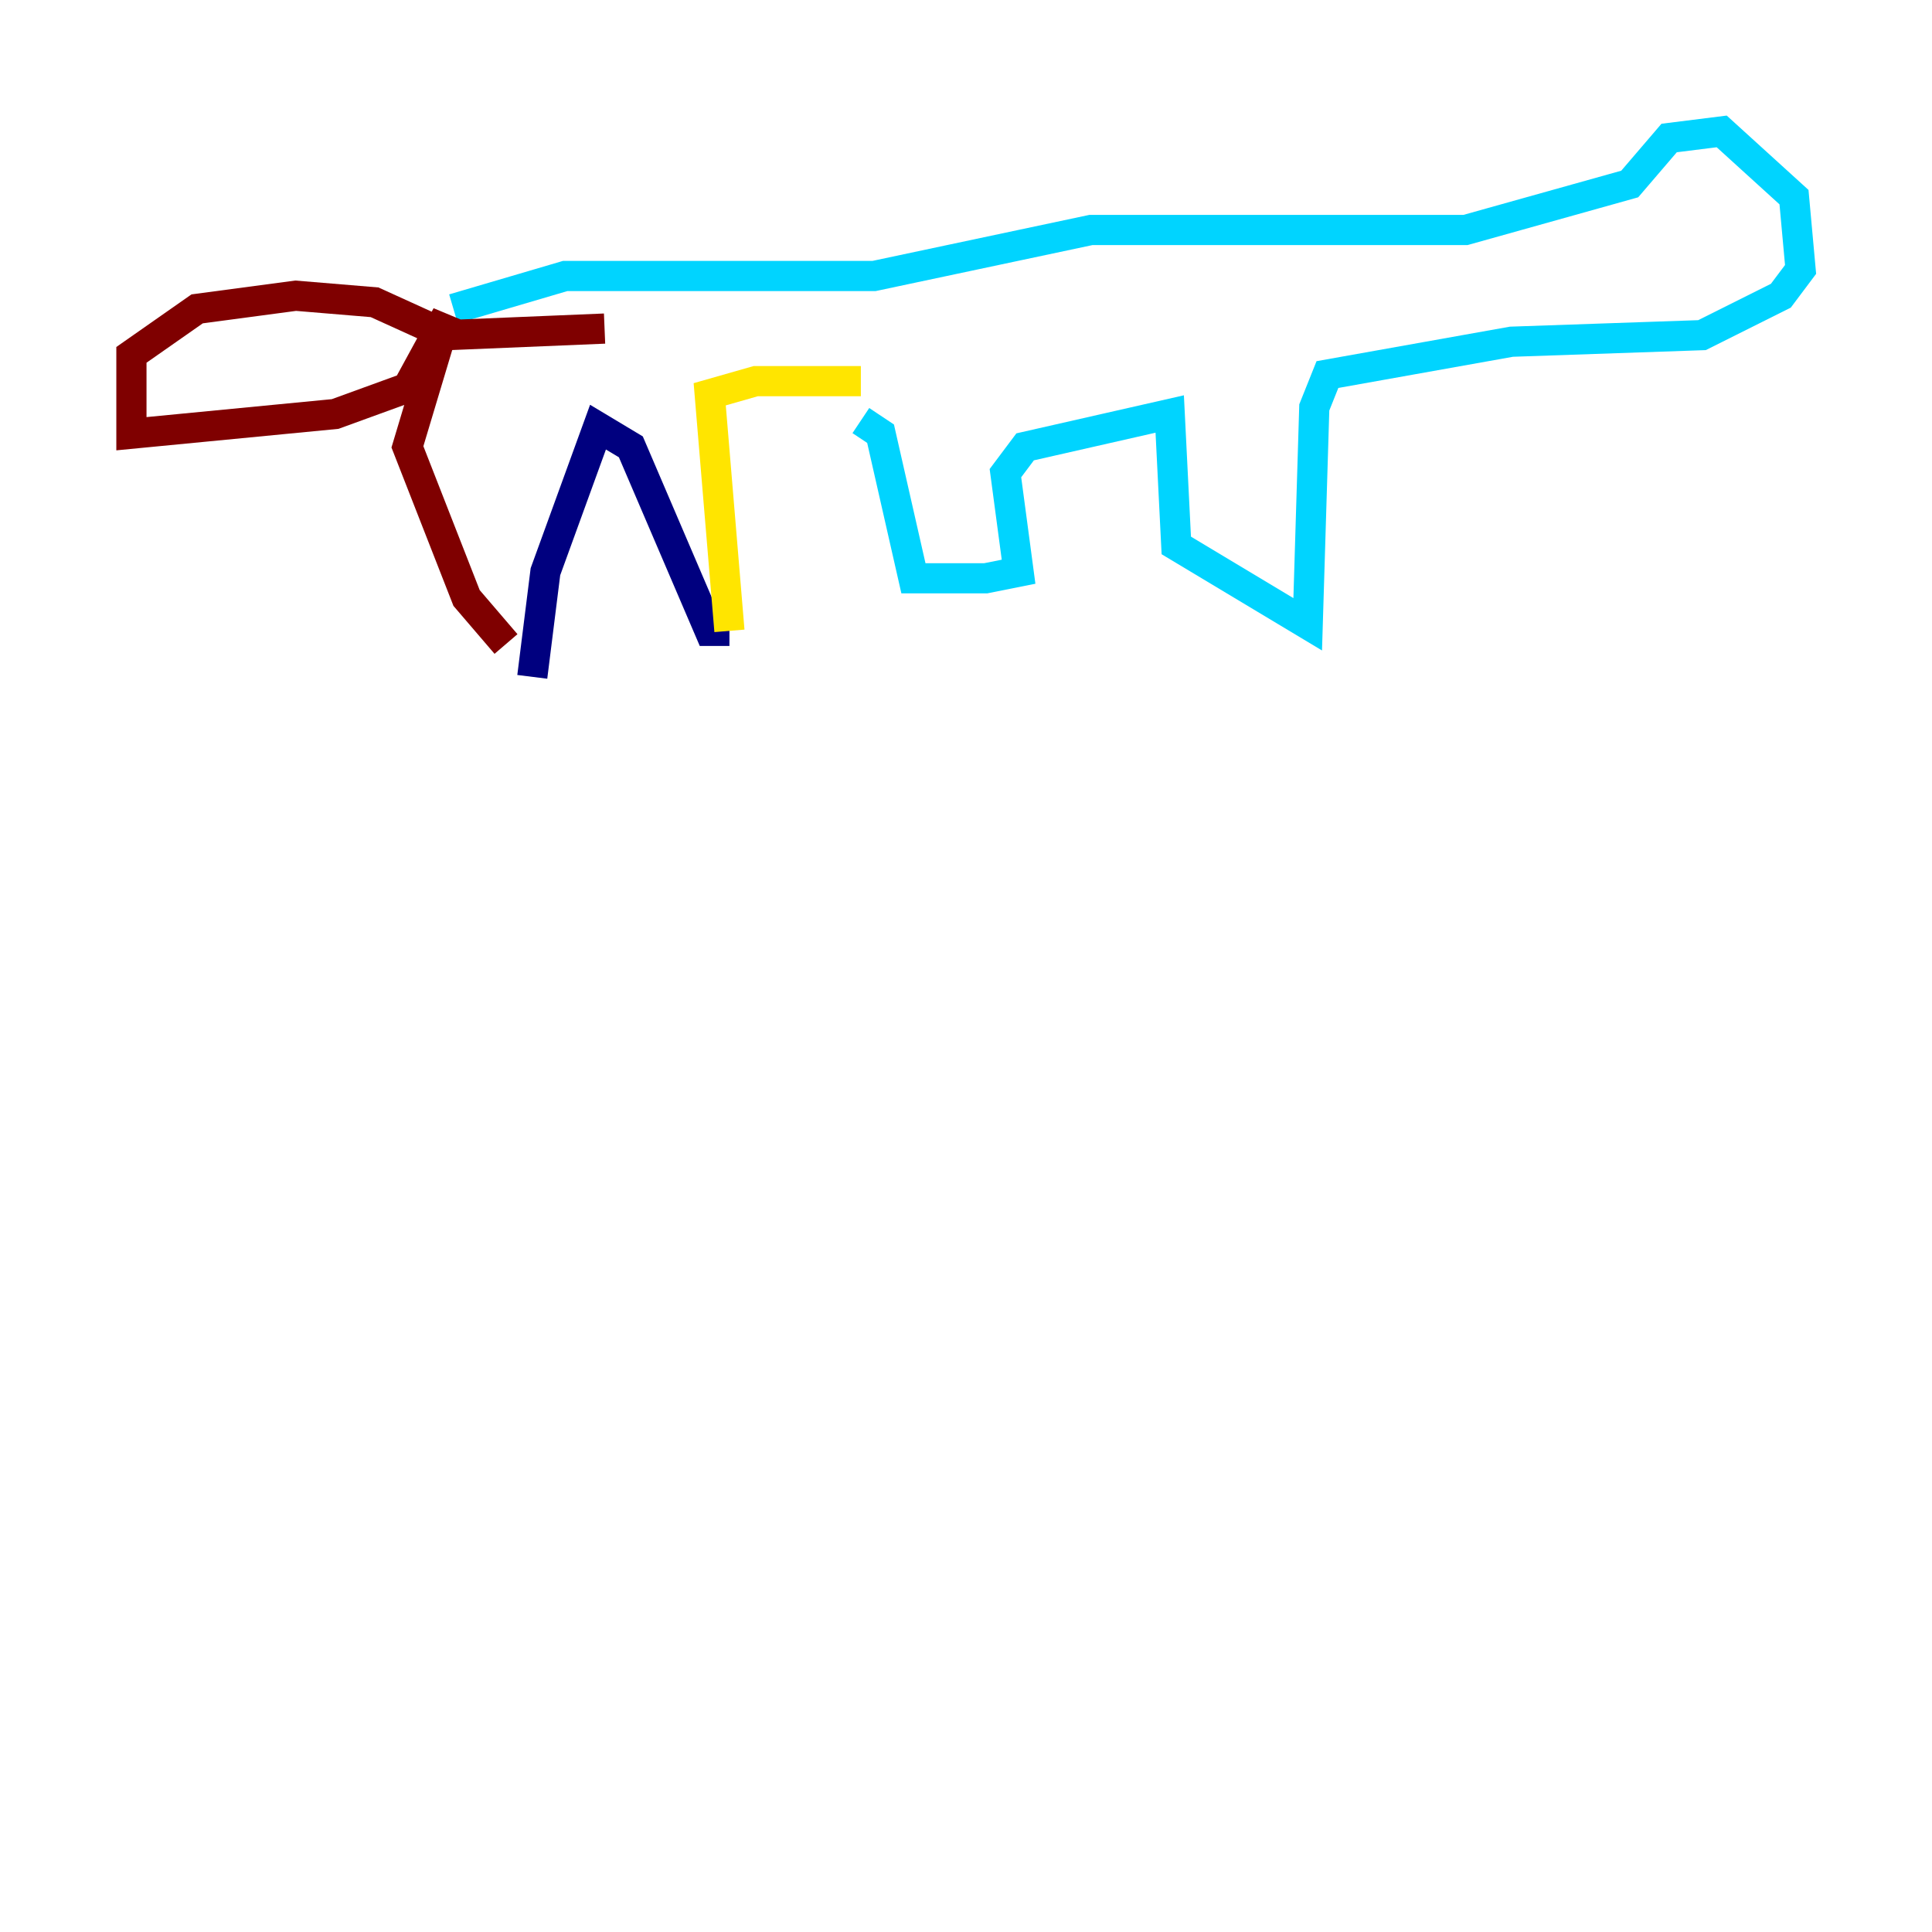 <?xml version="1.0" encoding="utf-8" ?>
<svg baseProfile="tiny" height="128" version="1.2" viewBox="0,0,128,128" width="128" xmlns="http://www.w3.org/2000/svg" xmlns:ev="http://www.w3.org/2001/xml-events" xmlns:xlink="http://www.w3.org/1999/xlink"><defs /><polyline fill="none" points="35.265,44.843 36.136,37.878 39.619,28.299 41.796,29.605 47.02,41.796 48.327,41.796" stroke="#00007f" stroke-width="2" /><polyline fill="none" points="30.041,20.463 37.442,18.286 57.905,18.286 72.272,15.238 97.088,15.238 107.973,12.191 110.585,9.143 114.068,8.707 118.857,13.061 119.293,17.85 117.986,19.592 112.762,22.204 100.136,22.64 87.946,24.816 87.075,26.993 86.639,41.361 77.932,36.136 77.497,27.429 67.918,29.605 66.612,31.347 67.483,37.878 65.306,38.313 60.517,38.313 58.34,28.735 57.034,27.864" stroke="#00d4ff" stroke-width="2" /><polyline fill="none" points="48.327,41.796 47.02,26.122 50.068,25.252 57.034,25.252" stroke="#ffe500" stroke-width="2" /><polyline fill="none" points="33.524,42.667 30.912,39.619 26.993,29.605 29.605,20.898 26.993,25.687 22.204,27.429 8.707,28.735 8.707,23.51 13.061,20.463 19.592,19.592 24.816,20.027 29.605,22.204 40.054,21.769" stroke="#7f0000" stroke-width="2" /></svg>